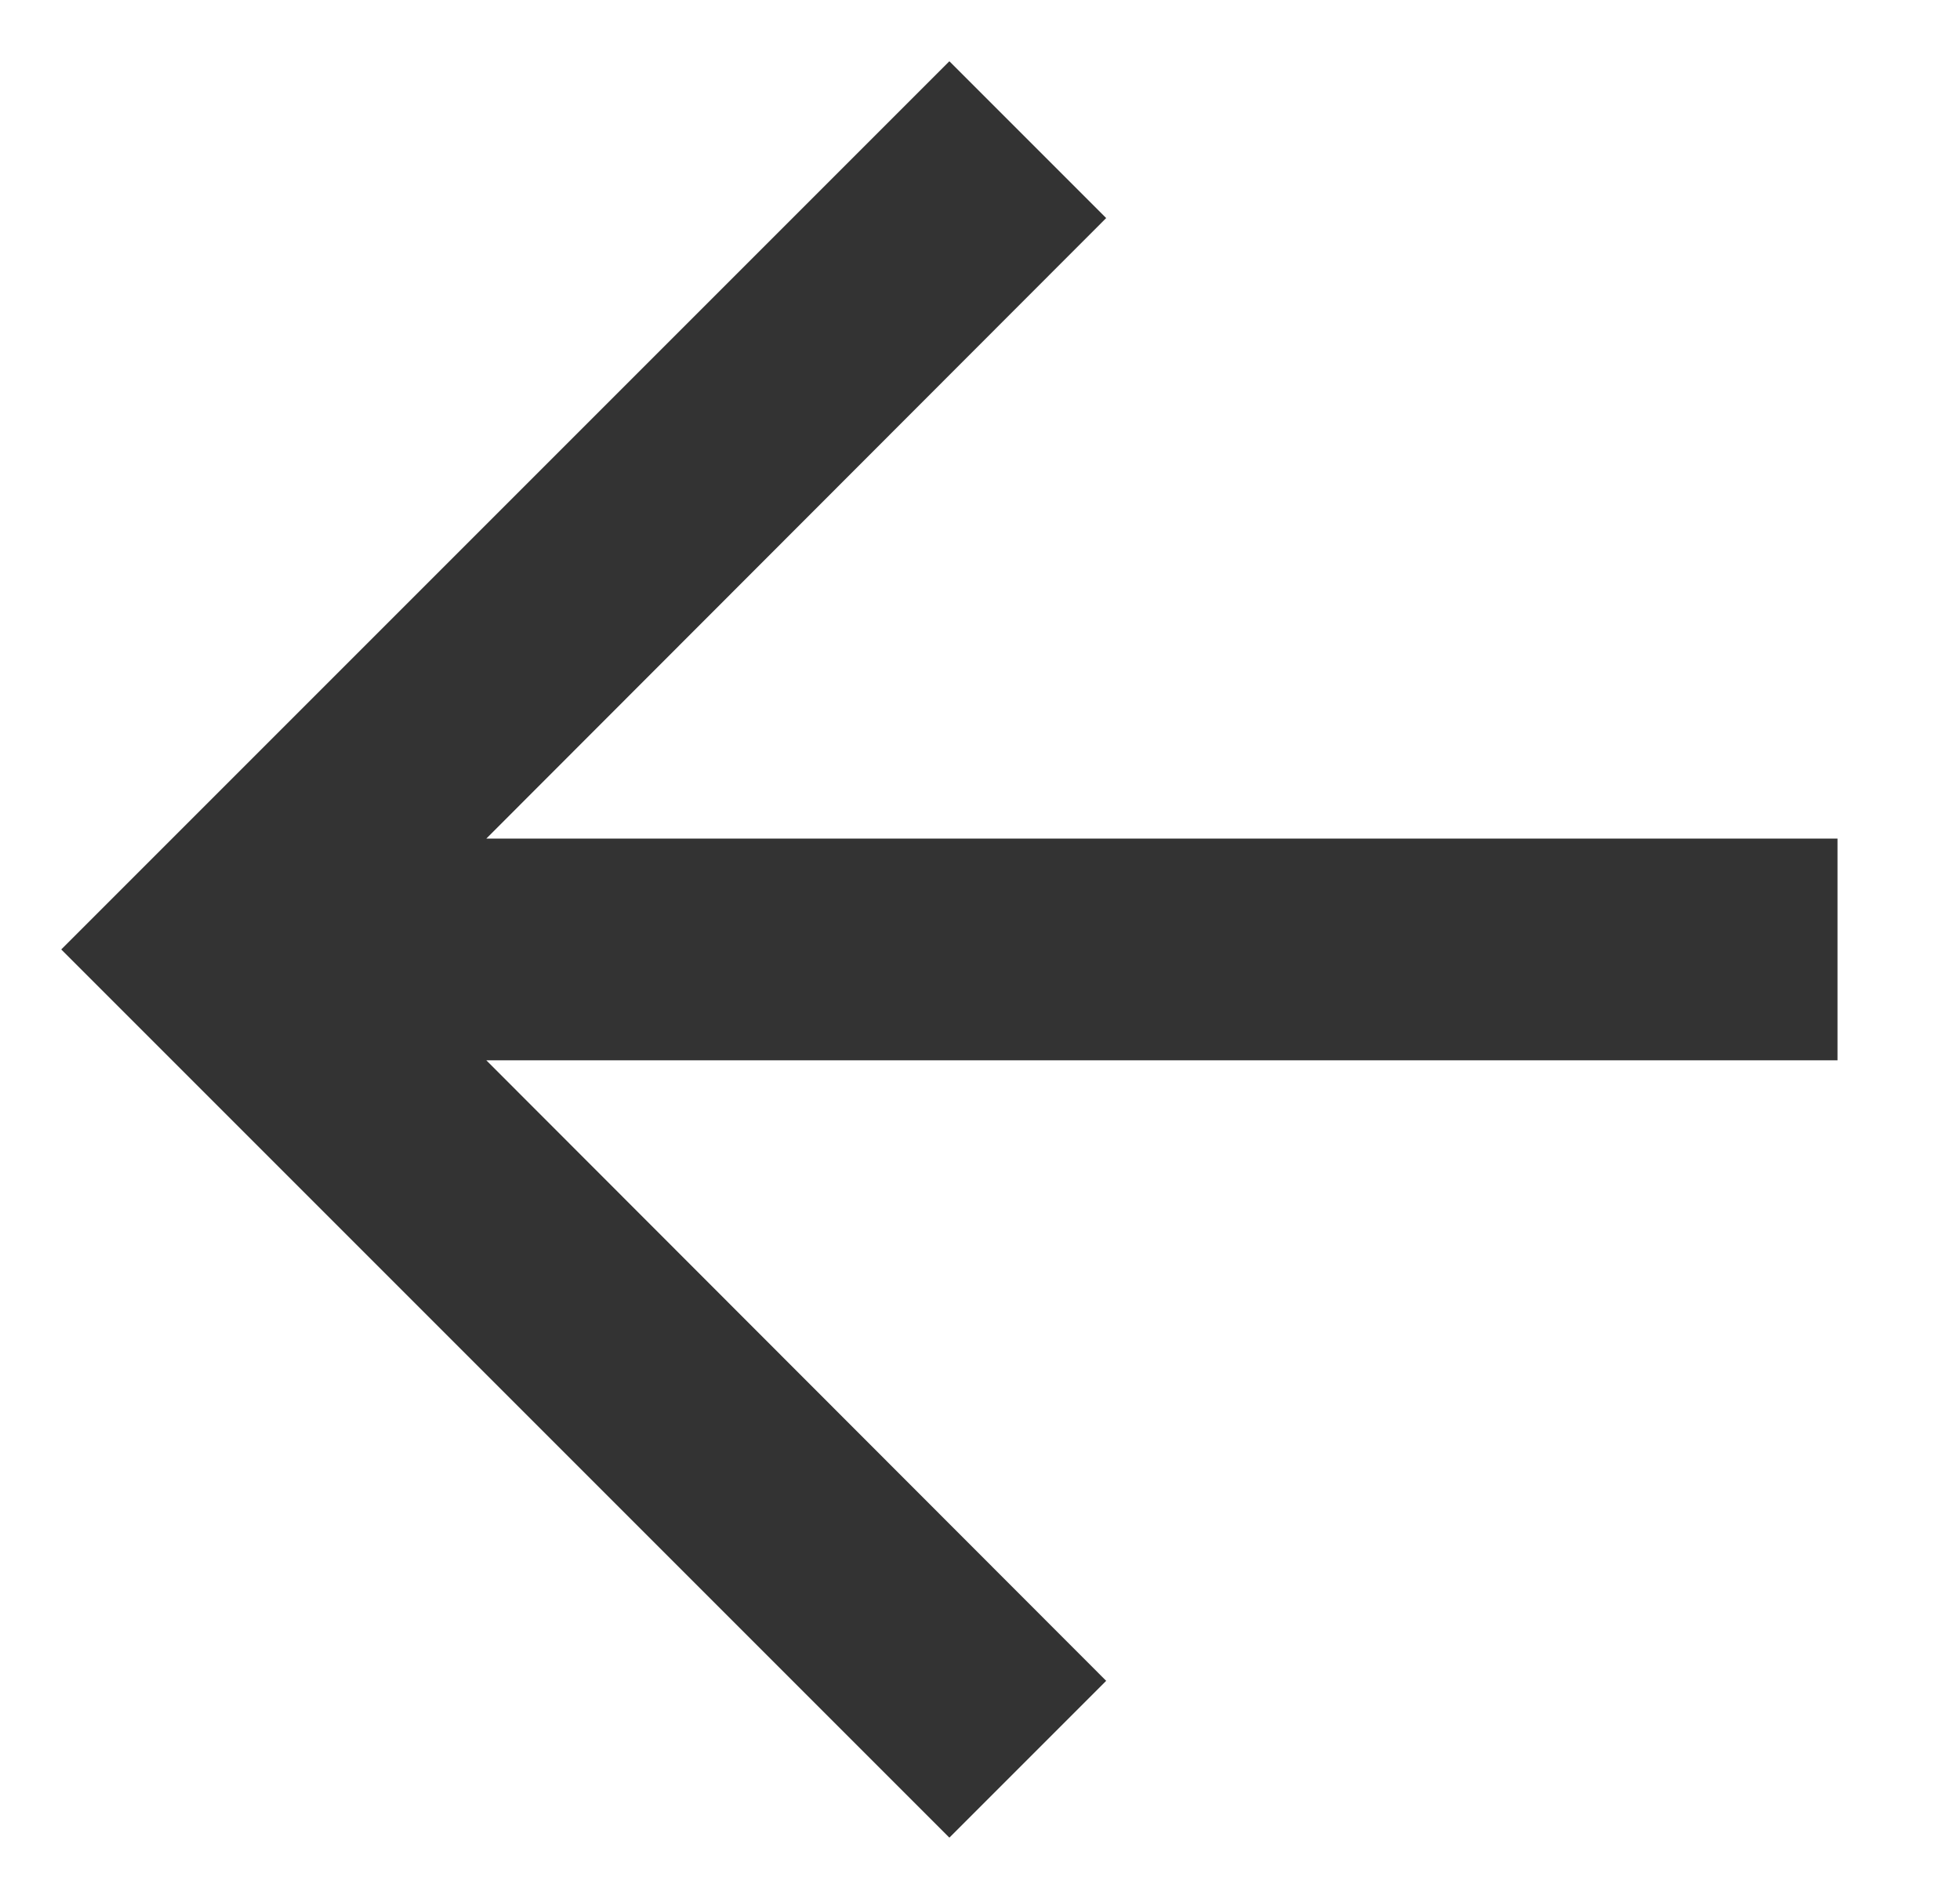 <svg xmlns="http://www.w3.org/2000/svg" xmlns:xlink="http://www.w3.org/1999/xlink" width="32" height="31" viewBox="0 0 32 31">
    <path id="ieyua" d="M176 926.69h-22.06l10.12-10.13-2.56-2.56-14.5 14.5 14.5 14.5 2.56-2.56-10.12-10.13H176z"/>
  <g>
    <g opacity=".8" transform="translate(-146 -913)">
    <use xlink:href="#ieyua"/>
  </g>
</g>
</svg>
